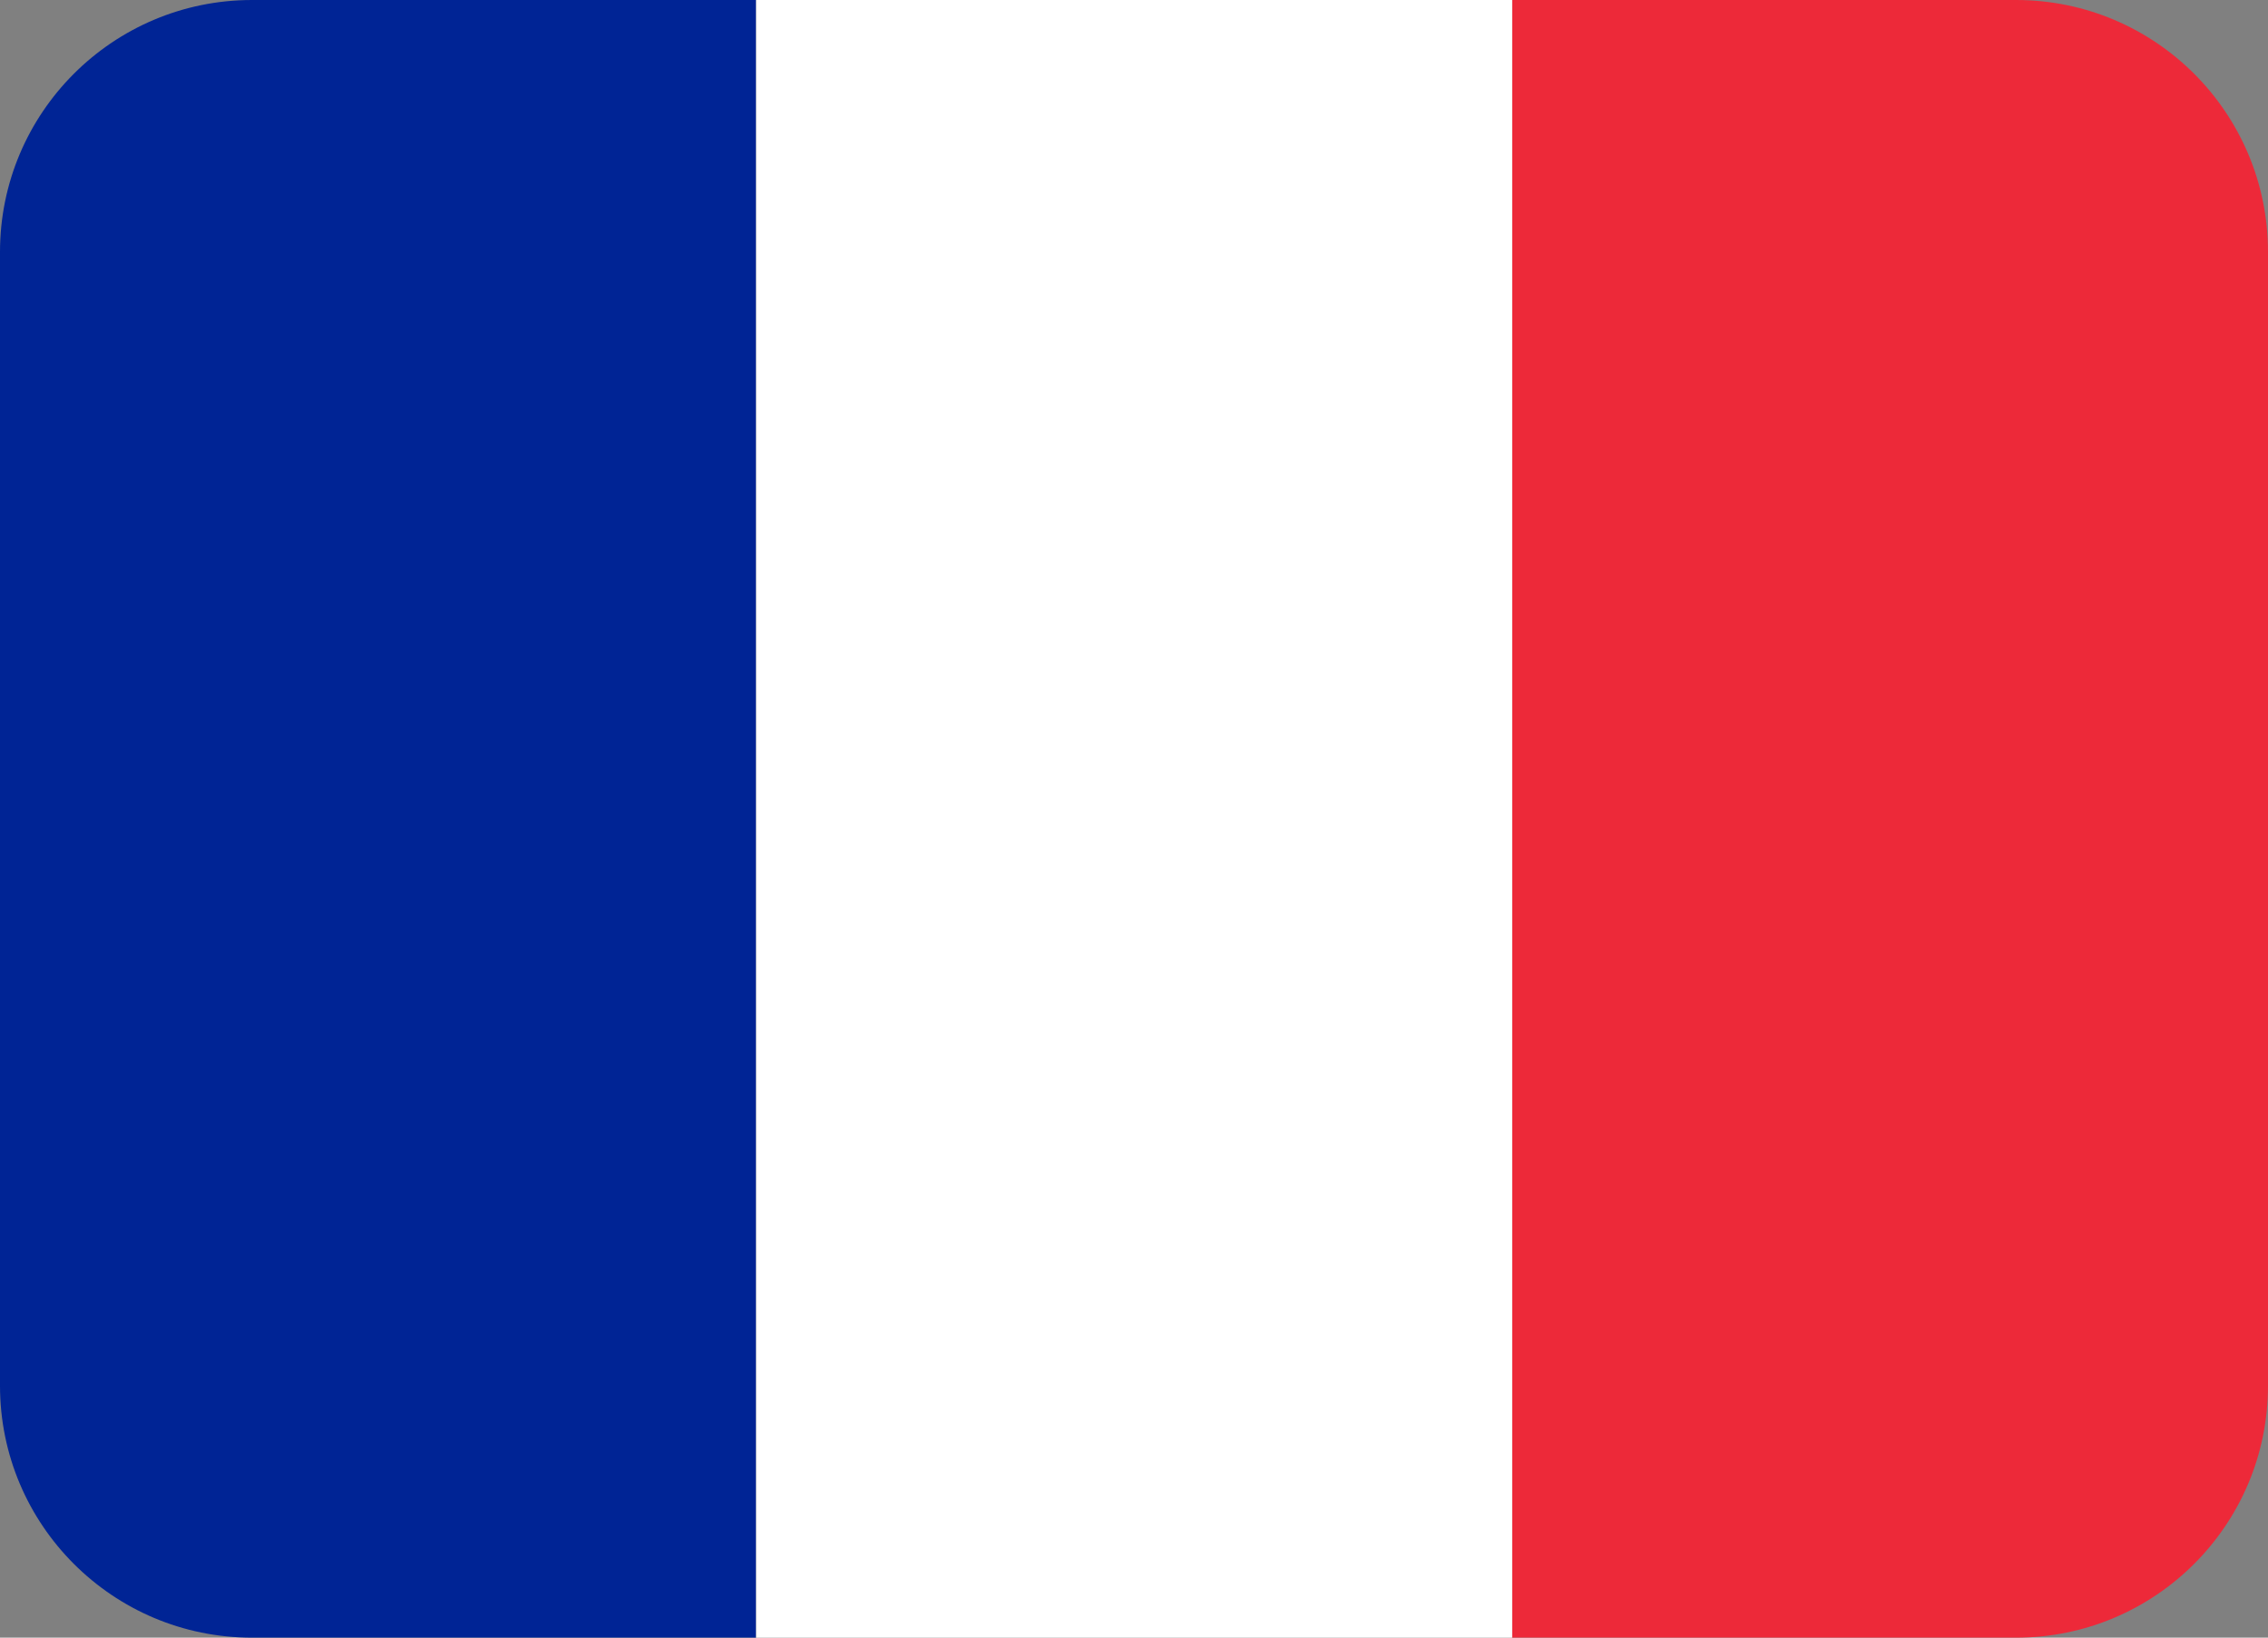 <?xml version="1.0" encoding="utf-8"?>
<!-- Generator: Adobe Illustrator 25.2.1, SVG Export Plug-In . SVG Version: 6.00 Build 0)  -->
<svg version="1.1" id="Calque_1" xmlns="http://www.w3.org/2000/svg" xmlns:xlink="http://www.w3.org/1999/xlink" x="0px" y="0px"
	 viewBox="0 0 800 577.8" style="enable-background:new 0 0 800 577.8;" xml:space="preserve">
<rect x="0" y="0" width="800" height="577.8" fill="#808080" stroke="none"/>
<style type="text/css">
	.st0{fill:#ED2939;}
	.st1{fill:#002495;}
	.st2{fill:#FFFFFF;}
</style>
<g id="SVGRepo_bgCarrier">
</g>
<g id="SVGRepo_tracerCarrier">
</g>
<g id="SVGRepo_iconCarrier">
	<path class="st0" d="M800,488.9c0,49.1-39.8,88.9-88.9,88.9H533.3V0h177.8C760.2,0,800,39.8,800,88.9V488.9z"/>
	<path class="st1" d="M88.9,0C39.8,0,0,39.8,0,88.9v400c0,49.1,39.8,88.9,88.9,88.9h177.8V0H88.9z"/>
	<path class="st2" d="M266.7,0h266.7v577.8H266.7V0z"/>
</g>
</svg>
